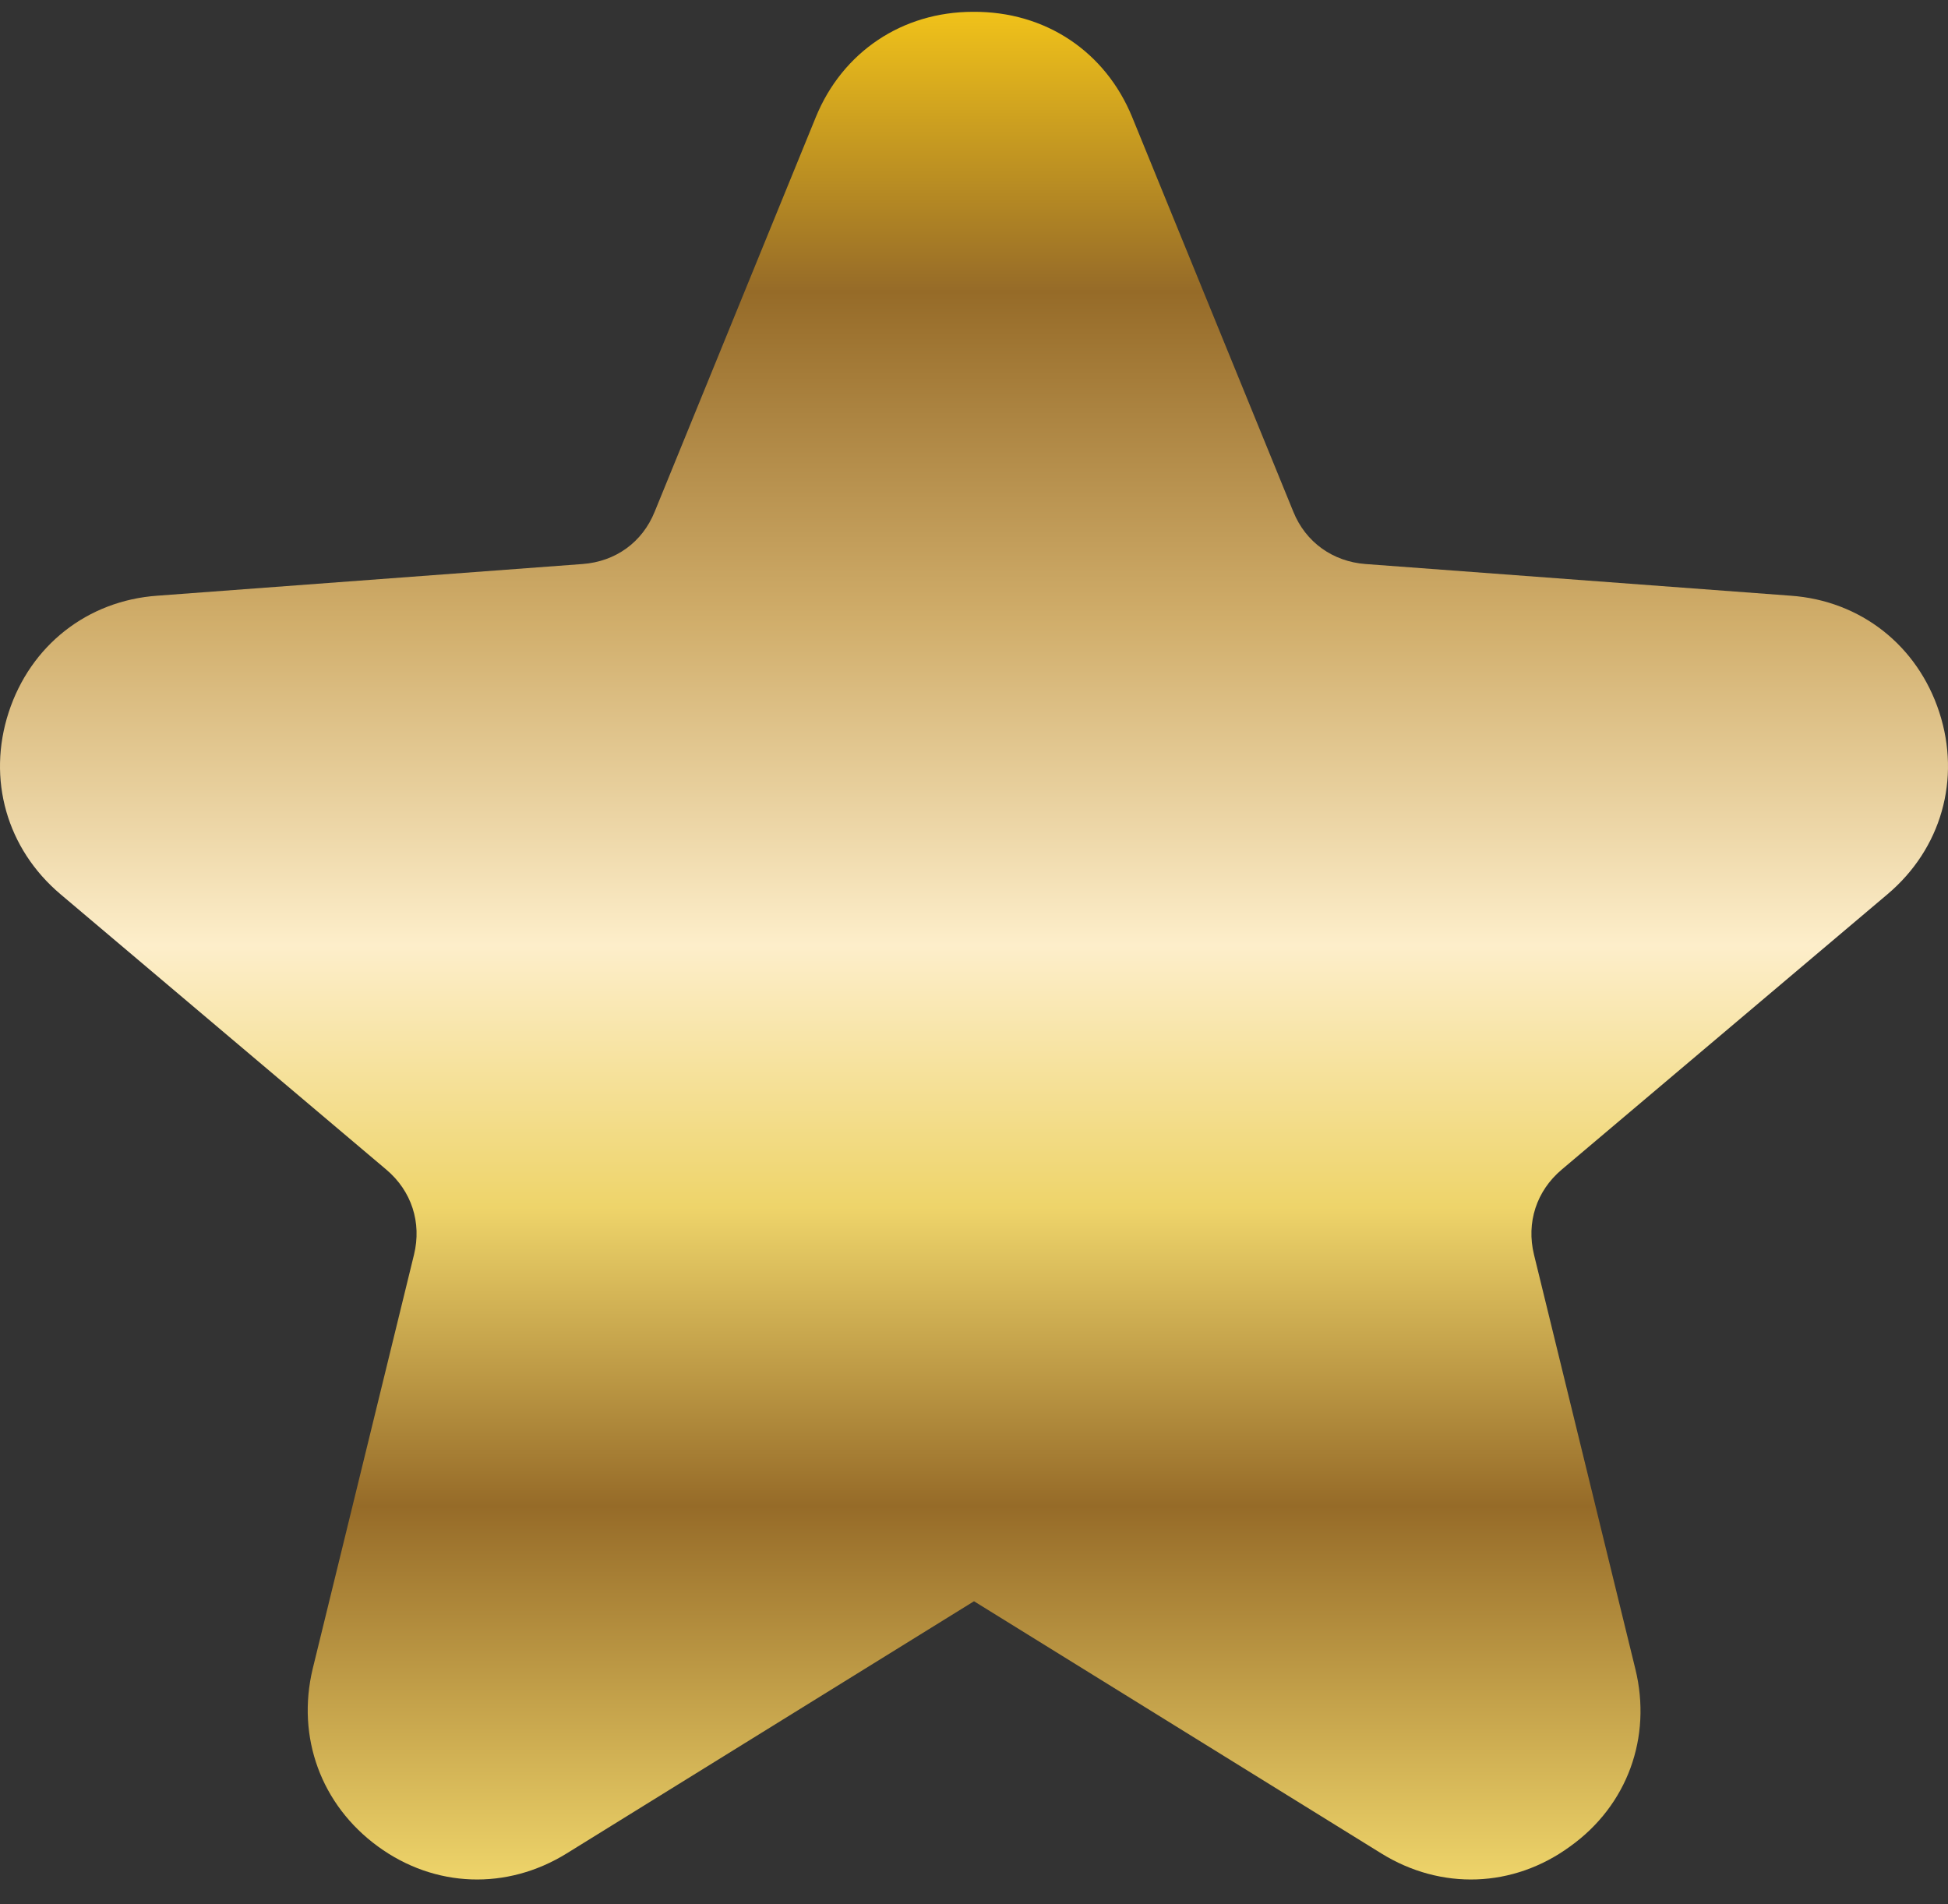 <svg width="44" height="43" viewBox="0 0 44 43" fill="none" xmlns="http://www.w3.org/2000/svg">
<rect x="0" y="0" width="44" height="43" fill="#333333" stroke="none"/>
<path fill-rule="evenodd" clip-rule="evenodd" d="M25.573 2.645L29.212 11.554C29.491 12.246 30.105 12.681 30.842 12.737L40.443 13.452C42.029 13.563 43.313 14.579 43.804 16.086C44.295 17.594 43.849 19.168 42.632 20.195L35.274 26.413C34.705 26.893 34.471 27.608 34.649 28.334L36.938 37.689C37.317 39.23 36.759 40.771 35.464 41.697C34.18 42.635 32.55 42.691 31.199 41.854L22 36.16L12.801 41.854C11.45 42.691 9.82 42.635 8.536 41.697C7.252 40.76 6.694 39.23 7.062 37.689L9.351 28.334C9.529 27.608 9.295 26.893 8.726 26.413L1.368 20.195C0.151 19.168 -0.295 17.594 0.196 16.086C0.687 14.579 1.971 13.563 3.557 13.452L13.158 12.737C13.906 12.681 14.509 12.246 14.788 11.554L18.427 2.645C19.03 1.171 20.381 0.267 21.978 0.267C23.619 0.255 24.97 1.171 25.573 2.645Z" fill="url(#paint0_linear_2116_3937)"/>
<defs>
<linearGradient id="paint0_linear_2116_3937" x1="22" y1="0.266" x2="22" y2="42.444" gradientUnits="userSpaceOnUse">
<stop stop-color="#F0C21A"/>
<stop offset="0.15" stop-color="#966B28"/>
<stop offset="0.325" stop-color="#D0AD6A"/>
<stop offset="0.5" stop-color="#FDEECA"/>
<stop offset="0.64" stop-color="#EED46A"/>
<stop offset="0.8" stop-color="#966B28"/>
<stop offset="1" stop-color="#EED46A"/>
</linearGradient>
</defs>
</svg>

